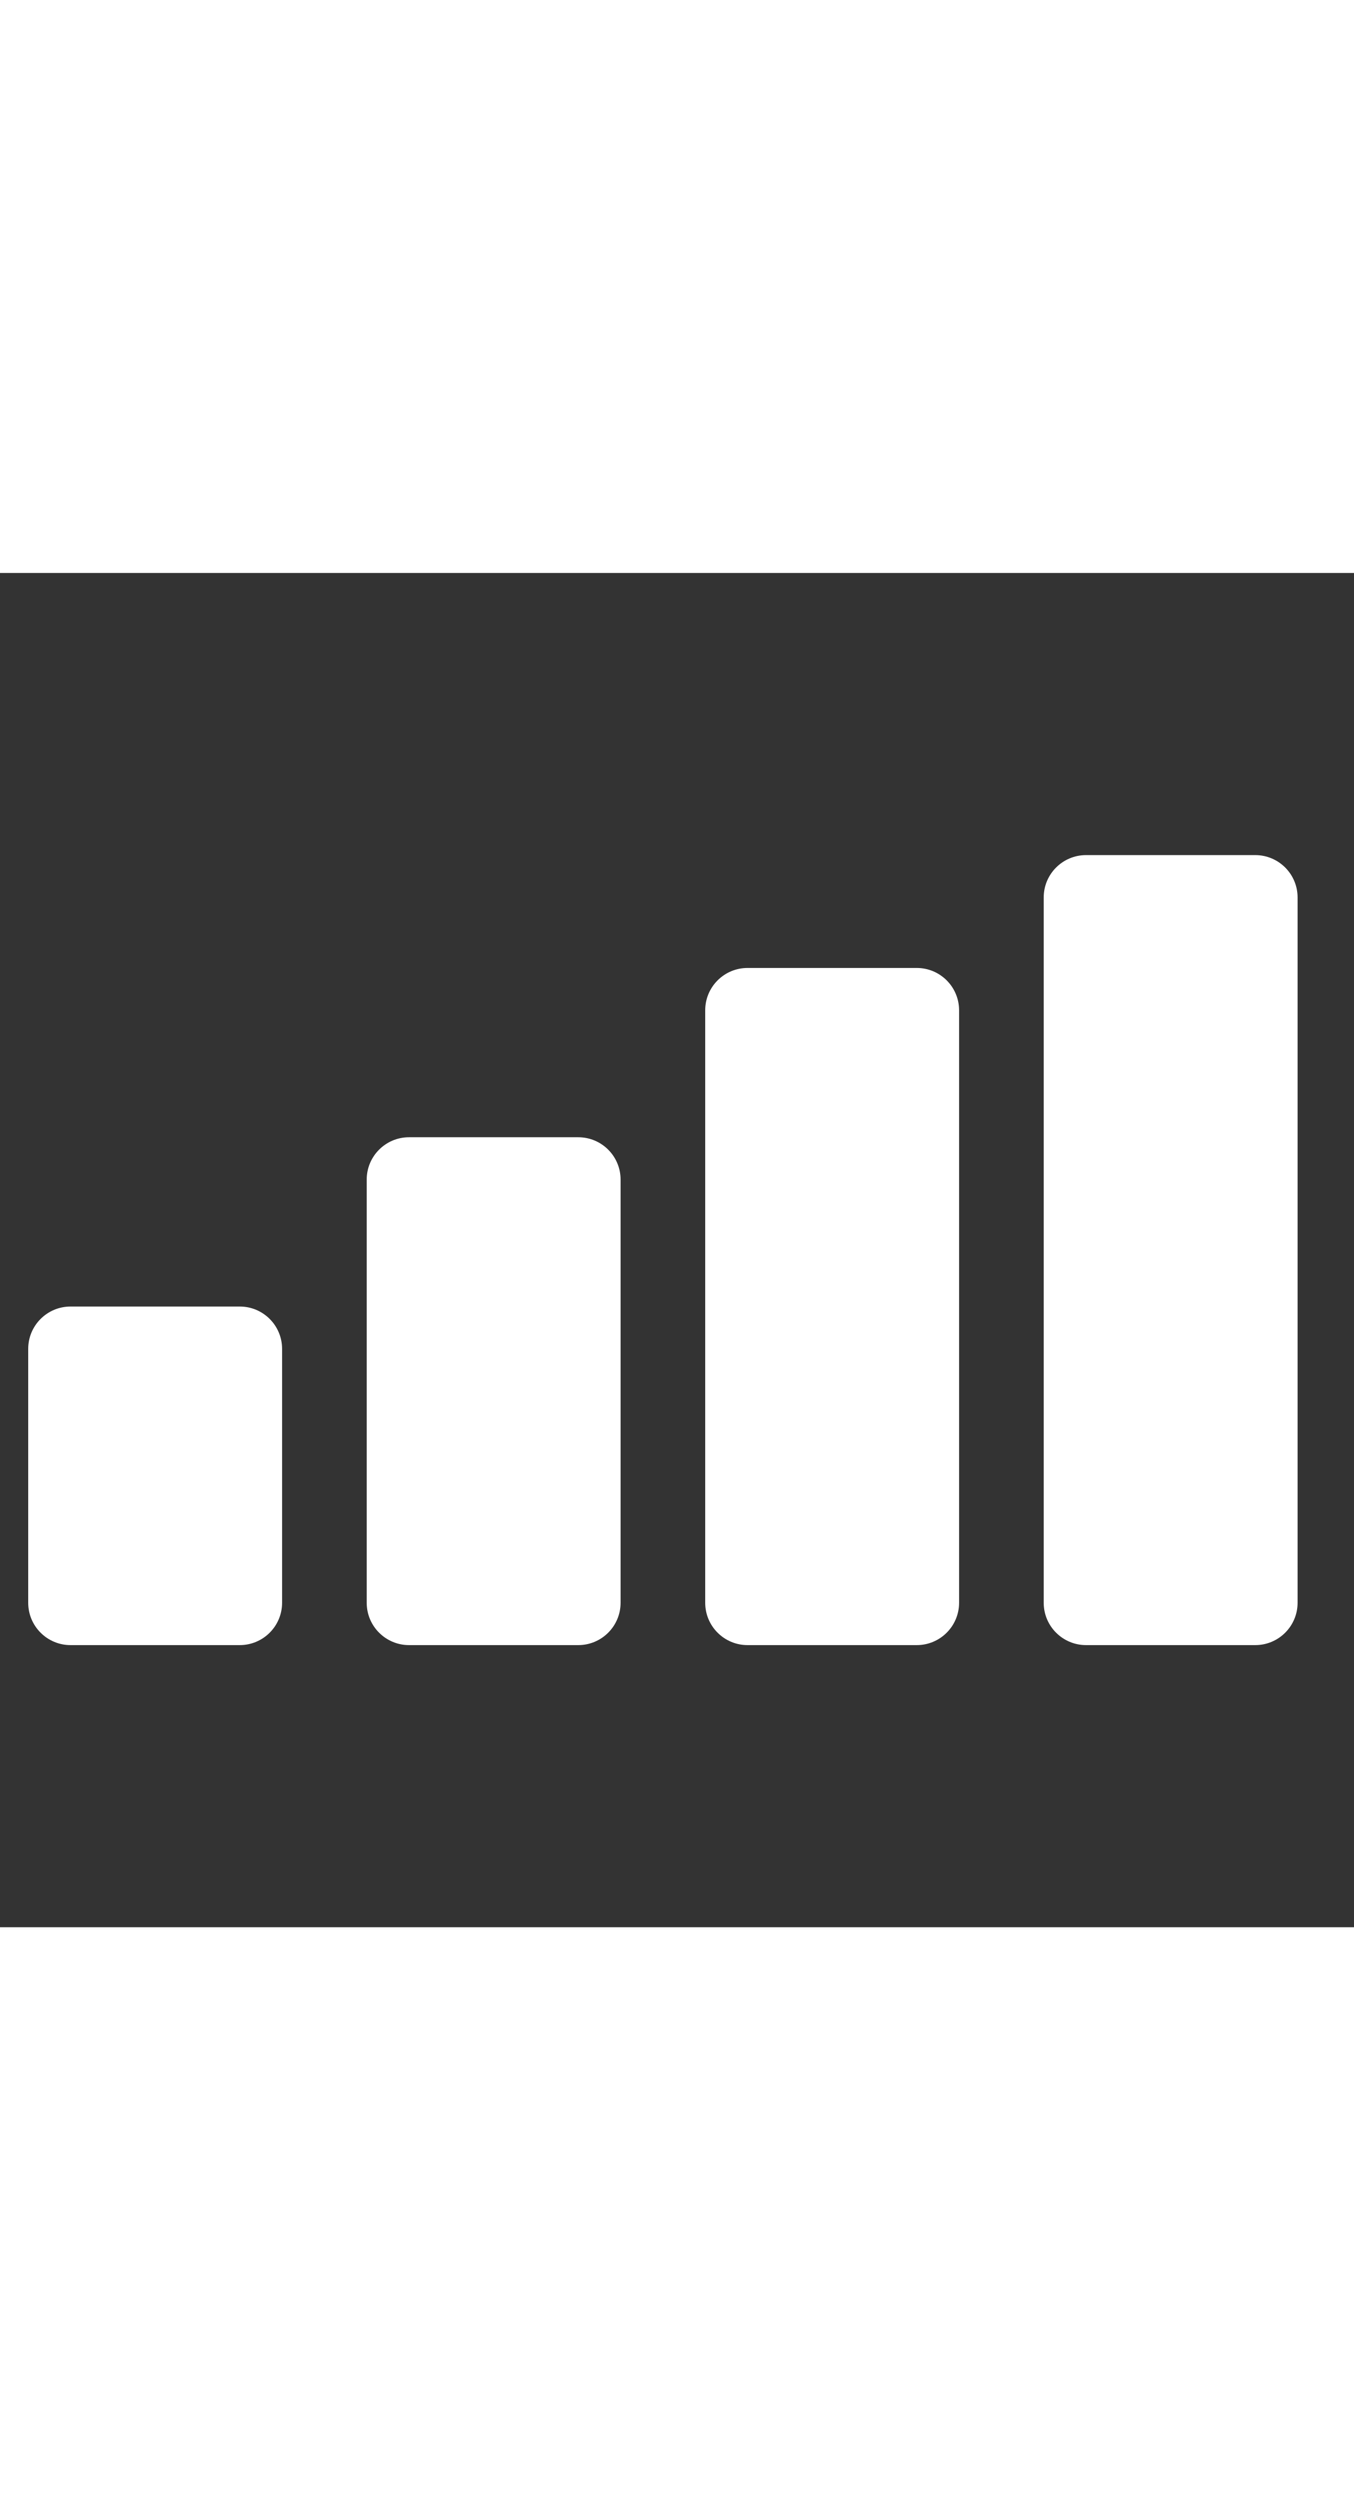 <svg id="bold" enable-background="new 0 0 24 24"  viewBox="0 0 24 24" width="13" xmlns="http://www.w3.org/2000/svg">
   <rect x="0" y="0" width="24" height="24" fill="#333333" stroke="none"/>
   <path fill="#ffffff" d="m22.25 19h-3c-.414 0-.75-.336-.75-.75v-12.5c0-.414.336-.75.75-.75h3c.414 0 .75.336.75.75v12.5c0 .414-.336.75-.75.75z"/>
   <path fill="#ffffff" d="m16.25 19h-3c-.414 0-.75-.336-.75-.75v-10.5c0-.414.336-.75.75-.75h3c.414 0 .75.336.75.75v10.5c0 .414-.336.75-.75.75z"/>
   <path fill="#ffffff" d="m10.25 19h-3c-.414 0-.75-.336-.75-.75v-7.5c0-.414.336-.75.75-.75h3c.414 0 .75.336.75.75v7.5c0 .414-.336.75-.75.75z"/>
   <path fill="#ffffff" d="m4.25 19h-3c-.414 0-.75-.336-.75-.75v-4.5c0-.414.336-.75.75-.75h3c.414 0 .75.336.75.75v4.5c0 .414-.336.75-.75.75z"/>
</svg>